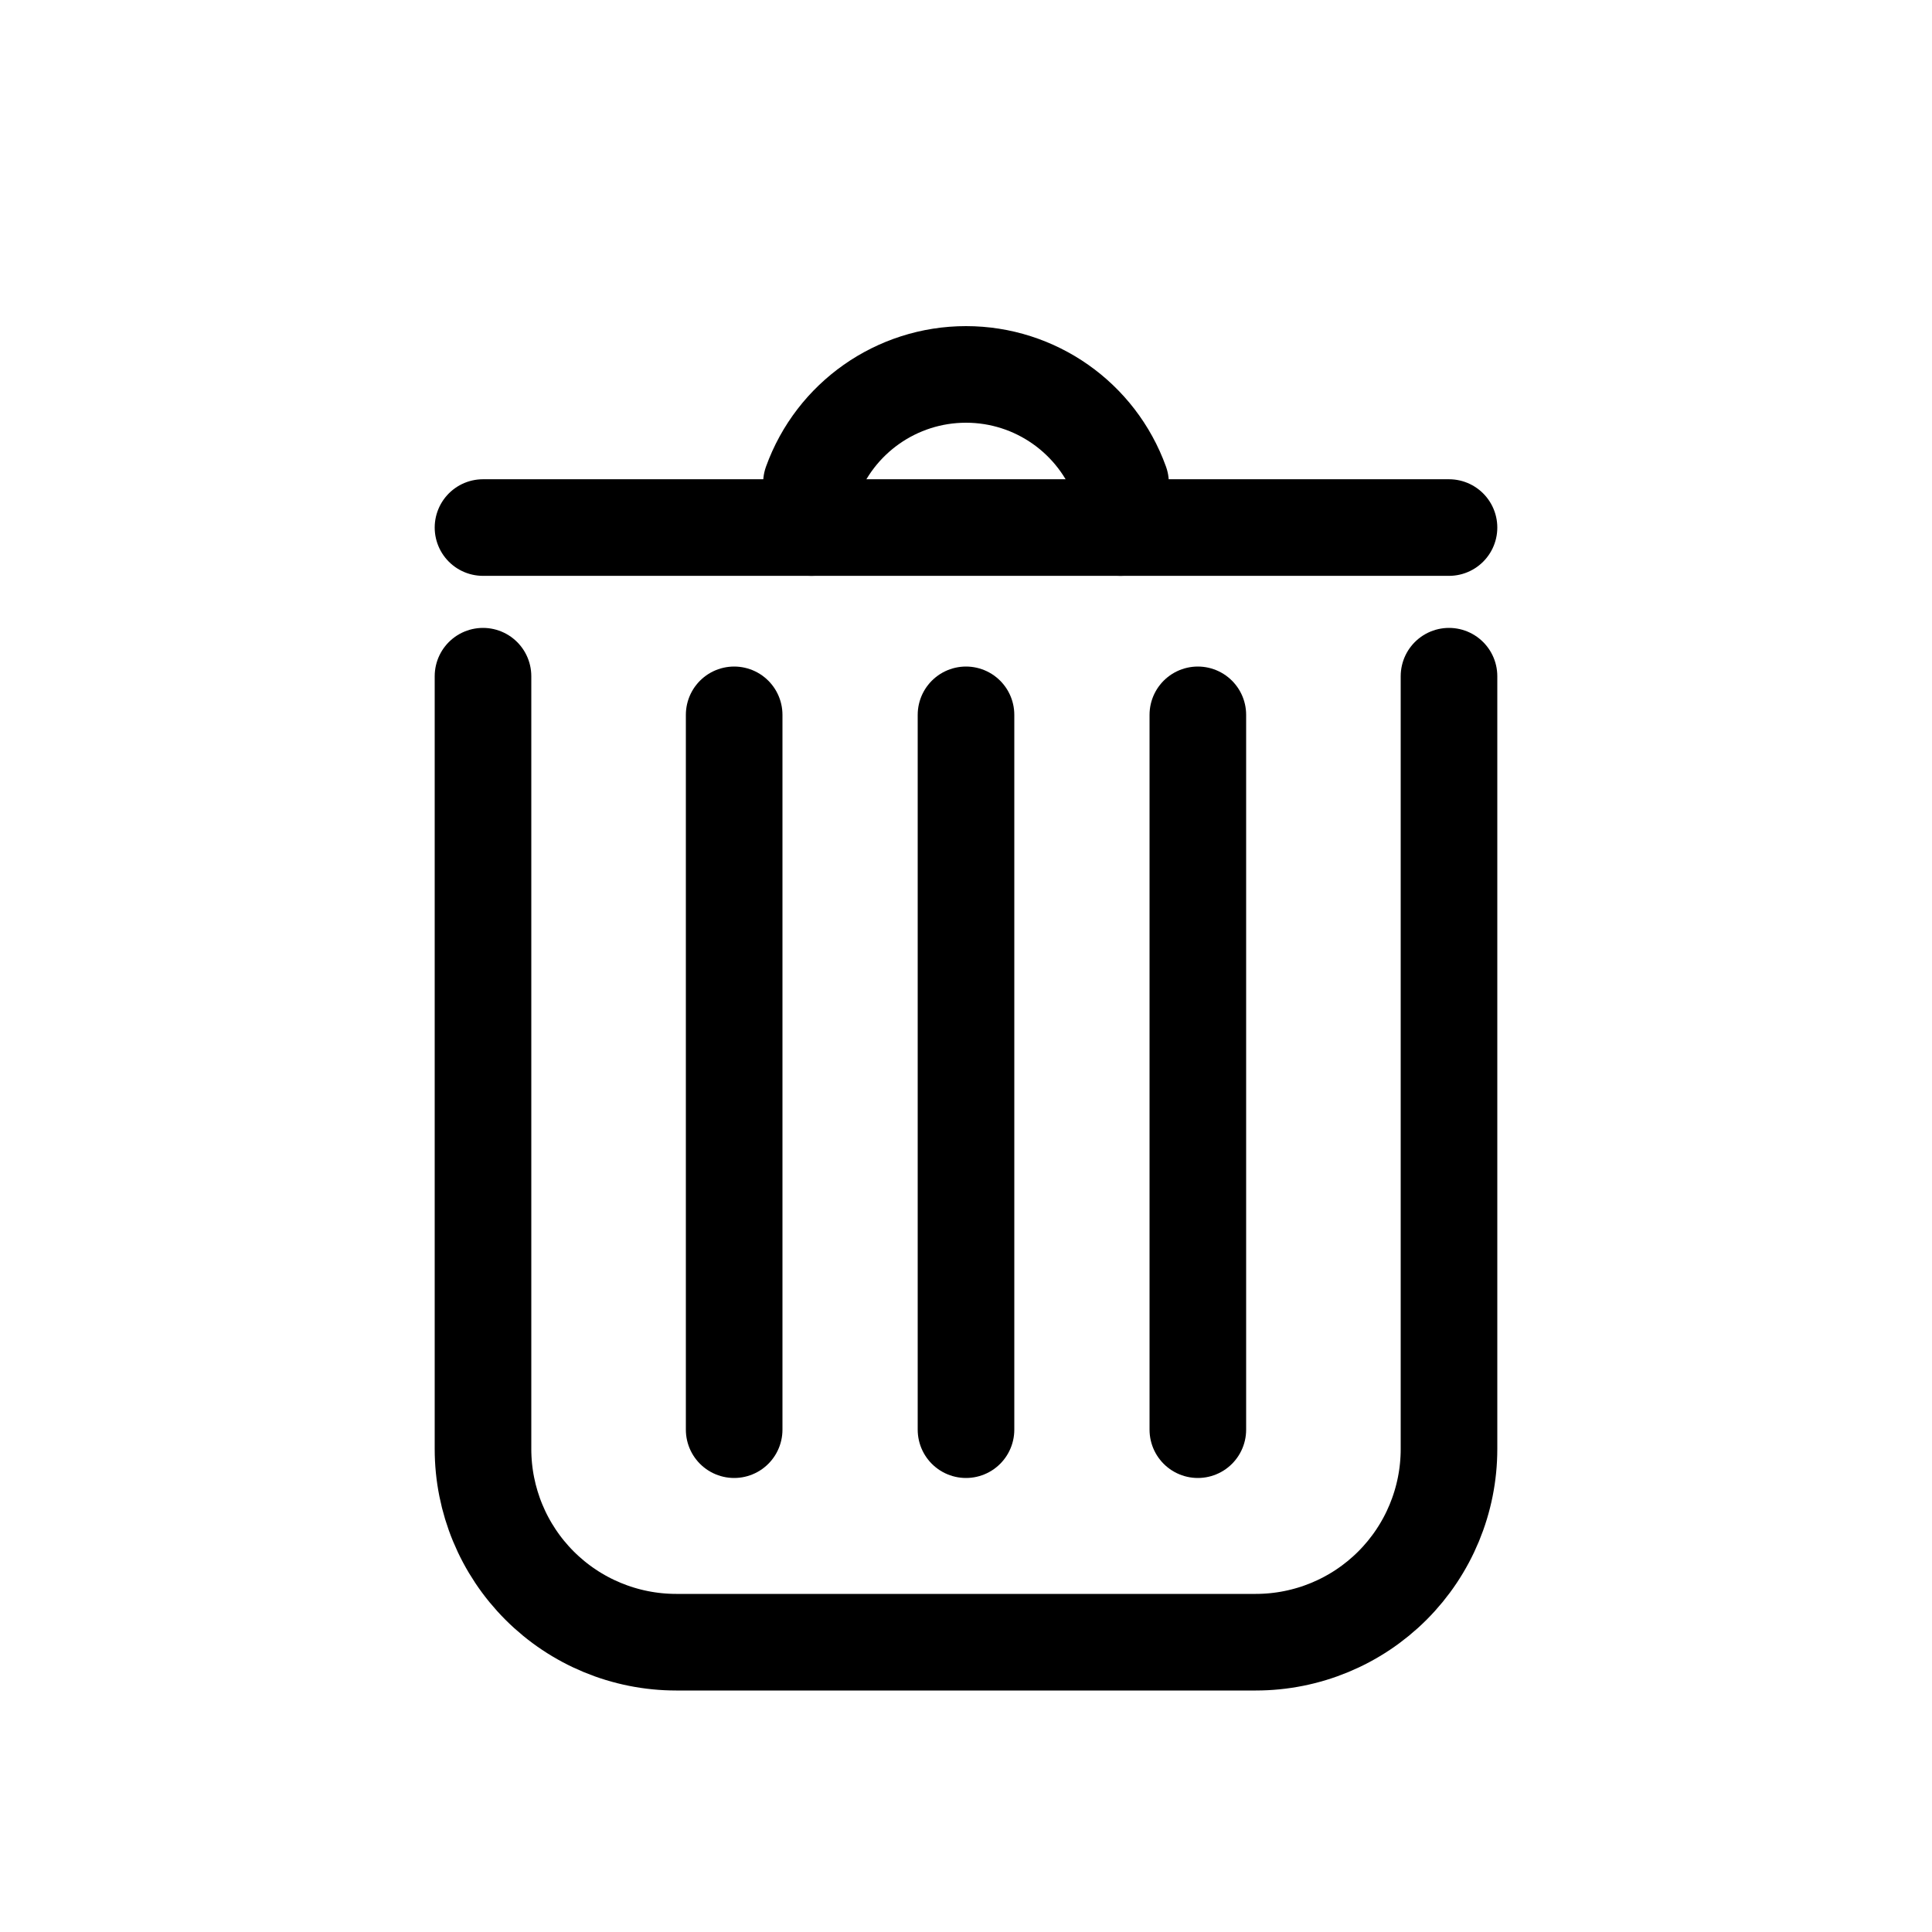 <?xml version="1.0" encoding="UTF-8" standalone="no"?><!DOCTYPE svg PUBLIC "-//W3C//DTD SVG 1.1//EN" "http://www.w3.org/Graphics/SVG/1.1/DTD/svg11.dtd"><svg width="100%" height="100%" viewBox="0 0 100 100" version="1.1" xmlns="http://www.w3.org/2000/svg" xmlns:xlink="http://www.w3.org/1999/xlink" xml:space="preserve" xmlns:serif="http://www.serif.com/" style="fill-rule:evenodd;clip-rule:evenodd;stroke-linecap:round;stroke-linejoin:round;stroke-miterlimit:1.5;"><path d="M25,35c0,0 0,25.408 0,40c0,2.652 1.054,5.196 2.929,7.071c1.875,1.875 4.419,2.929 7.071,2.929c8.714,0 21.286,0 30,0c2.652,0 5.196,-1.054 7.071,-2.929c1.875,-1.875 2.929,-4.419 2.929,-7.071c0,-14.592 0,-40 0,-40" style="fill:none;stroke:#000;stroke-width:5px;"/><path d="M38,37l0,37" style="fill:none;stroke:#000;stroke-width:5px;"/><path d="M50,37l0,37" style="fill:none;stroke:#000;stroke-width:5px;"/><path d="M62,37l0,37" style="fill:none;stroke:#000;stroke-width:5px;"/><path d="M25,27.306l50,0" style="fill:none;stroke:#000;stroke-width:5px;"/><path d="M42,27.306l0,-2.306c0,0 0,-0.001 0.001,-0.002c1.216,-3.371 4.415,-5.618 7.999,-5.618c3.584,0 6.783,2.247 7.999,5.618c0.001,0.001 0.001,0.002 0.001,0.002l0,2.306" style="fill:none;stroke:#000;stroke-width:5px;"/></svg>